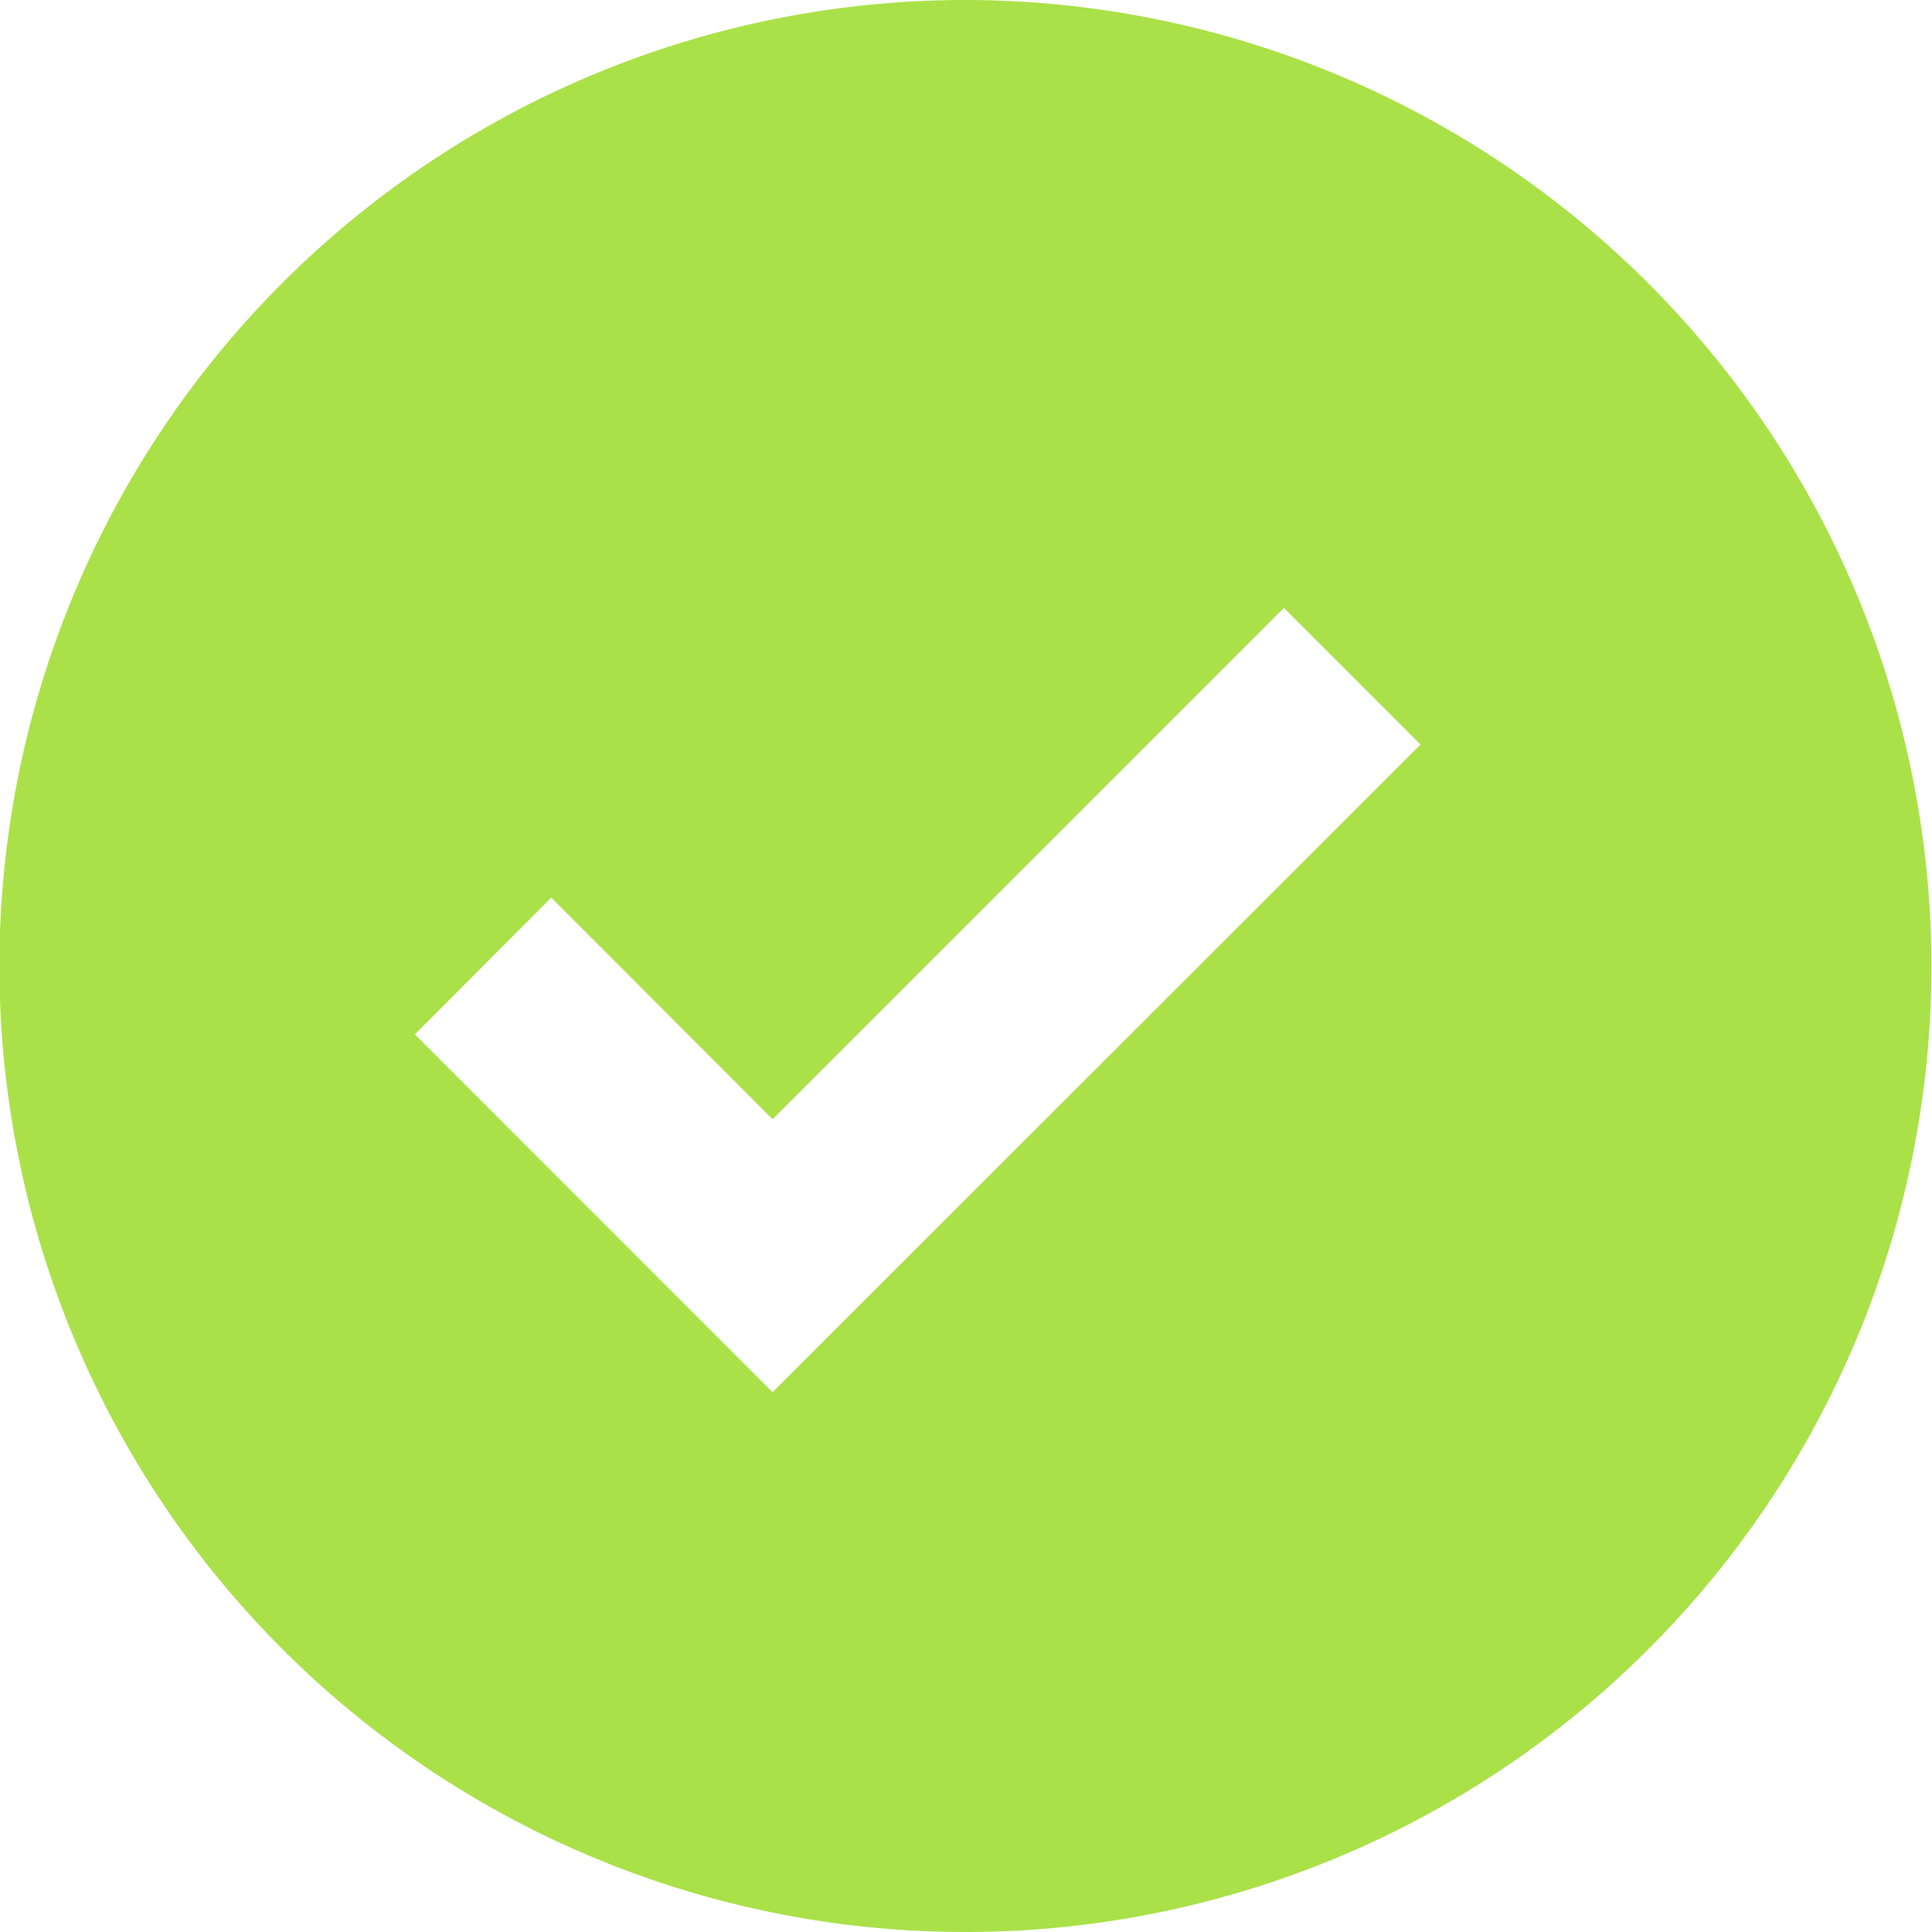<svg xmlns="http://www.w3.org/2000/svg" width="13.504" height="13.504" viewBox="0 0 13.504 13.504">
  <path id="Path_20" data-name="Path 20" d="M8.752,2A6.752,6.752,0,1,0,15.5,8.752,6.759,6.759,0,0,0,8.752,2ZM7.4,11.731,4.9,9.23l.953-.956L7.4,9.823l3.574-3.574.955.955L7.4,11.731Z" transform="translate(-2 -2)" fill="#aae148"/>
</svg>
